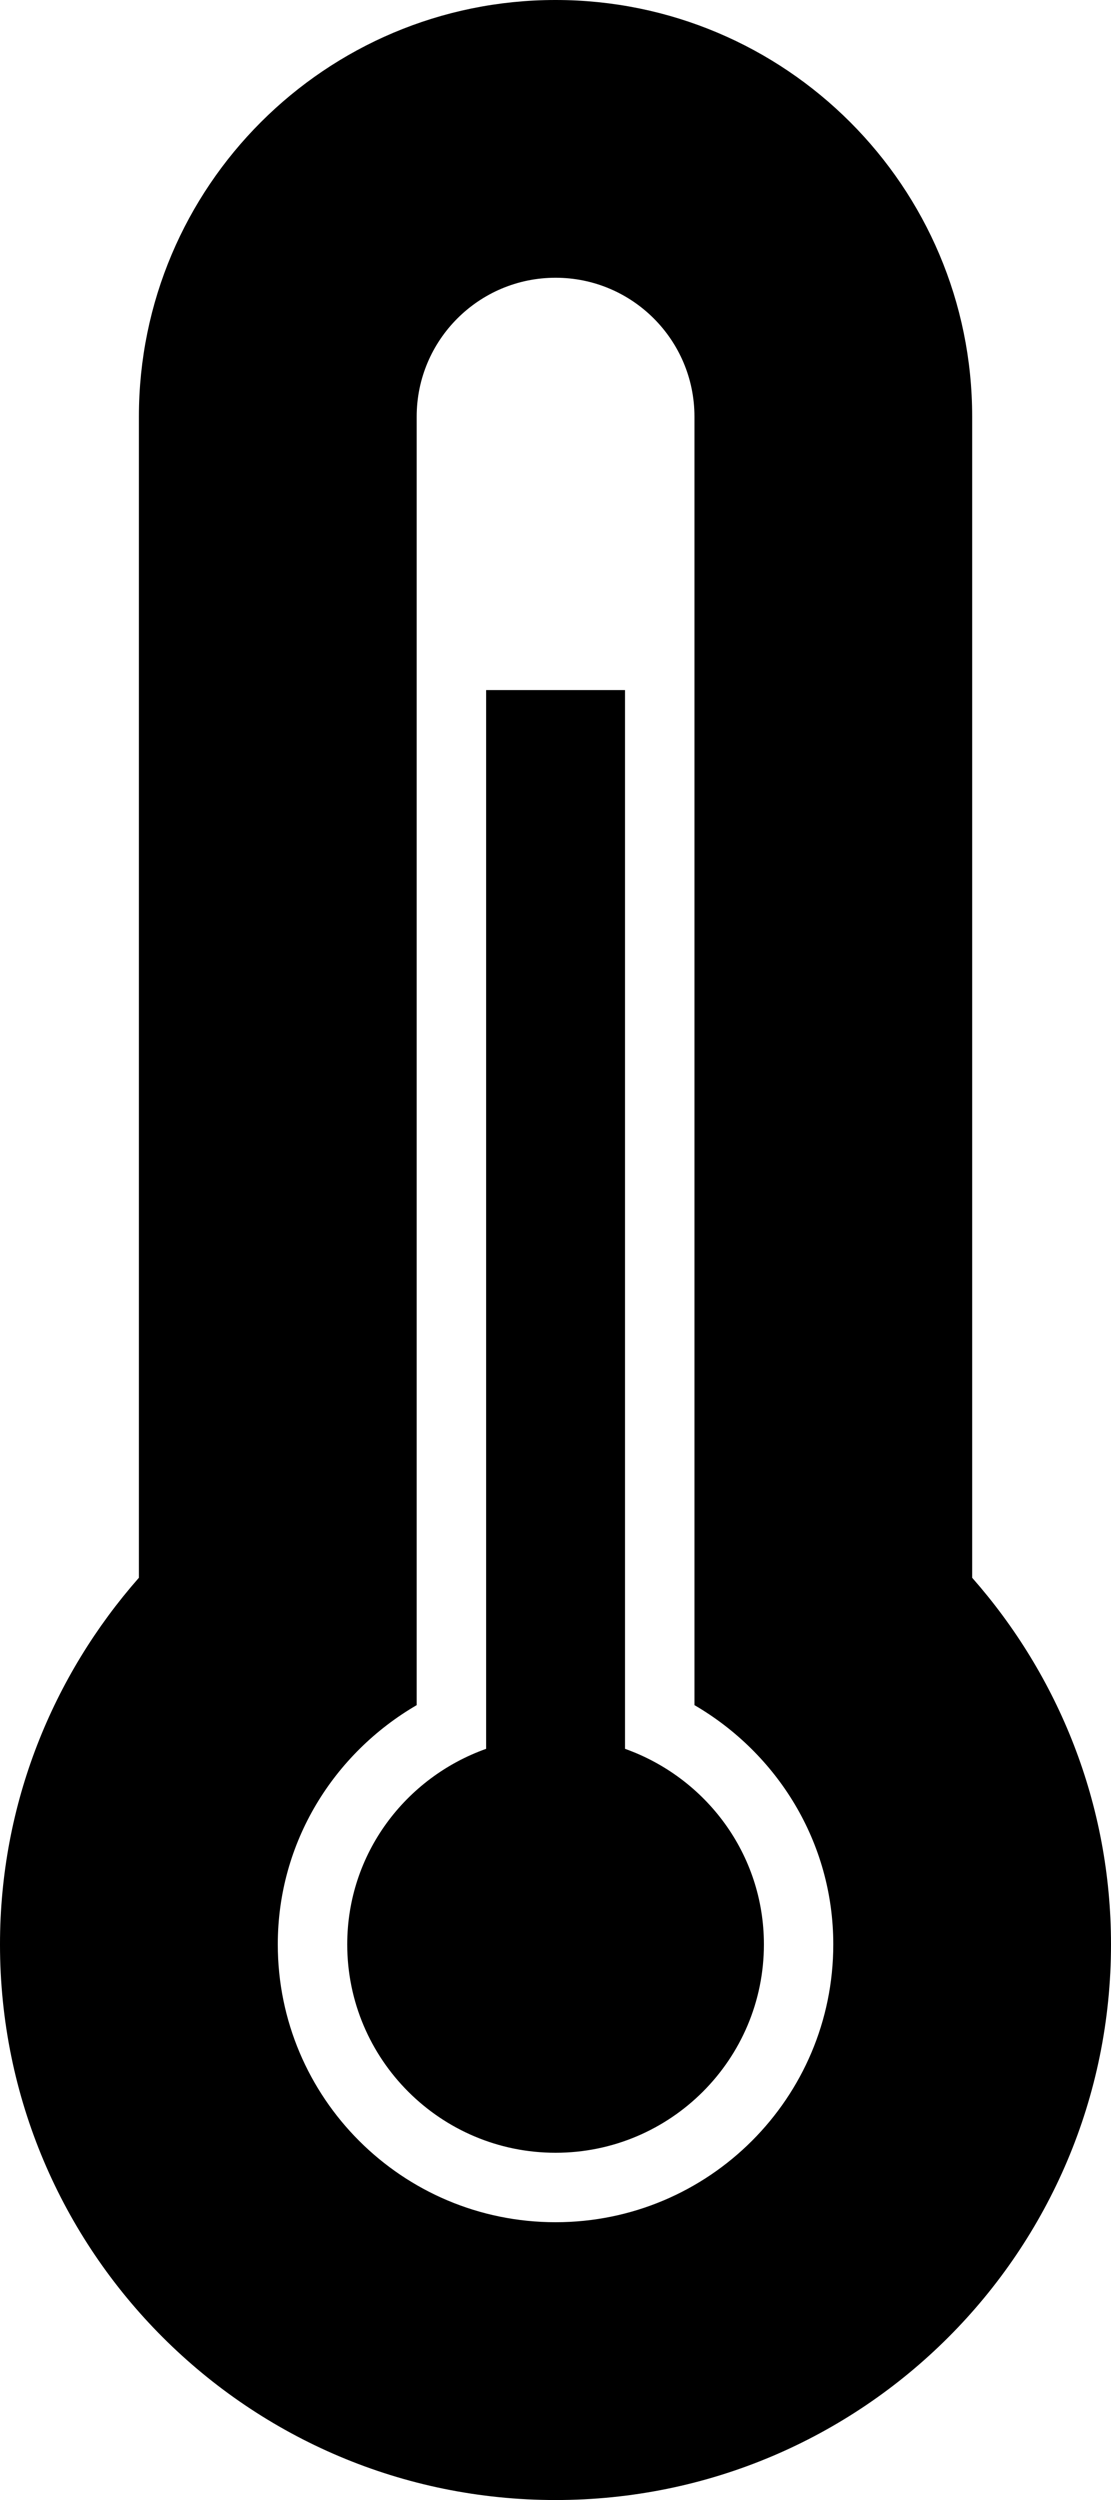 <?xml version="1.0" encoding="UTF-8" standalone="no"?>
<!-- Generator: Adobe Illustrator 15.1.0, SVG Export Plug-In . SVG Version: 6.00 Build 0)  -->

<svg
   xmlns:dc="http://purl.org/dc/elements/1.1/"
   xmlns:cc="http://creativecommons.org/ns#"
   xmlns:rdf="http://www.w3.org/1999/02/22-rdf-syntax-ns#"
   xmlns:svg="http://www.w3.org/2000/svg"
   xmlns="http://www.w3.org/2000/svg"
   xmlns:sodipodi="http://sodipodi.sourceforge.net/DTD/sodipodi-0.dtd"
   xmlns:inkscape="http://www.inkscape.org/namespaces/inkscape"
   version="1.1"
   id="Layer_1"
   x="0px"
   y="0px"
   width="15.998"
   height="35.996"
   viewBox="0 0 15.998 35.996"
   enable-background="new 0 0 100 100"
   xml:space="preserve"
   inkscape:version="0.91 r13725"
   sodipodi:docname="Thermometer-75.svg"><defs
     id="defs7" /><sodipodi:namedview
     pagecolor="#ffffff"
     bordercolor="#666666"
     borderopacity="1"
     objecttolerance="10"
     gridtolerance="10"
     guidetolerance="10"
     inkscape:pageopacity="0"
     inkscape:pageshadow="2"
     inkscape:window-width="640"
     inkscape:window-height="480"
     id="namedview5"
     showgrid="false"
     inkscape:zoom="2.36"
     inkscape:cx="8"
     inkscape:cy="17.867"
     inkscape:window-x="1920"
     inkscape:window-y="0"
     inkscape:window-maximized="0"
     inkscape:current-layer="Layer_1" /><path
     d="m 8,35.996 c -4.418,0 -8,-3.582 -8,-8 0,-2.025 0.76,-3.869 2,-5.279 L 2,6 C 2,2.687 4.687,0 8,0 c 3.312,0 5.999,2.687 5.999,6 l 0,16.717 c 1.241,1.41 1.999,3.254 1.999,5.279 0,4.418 -3.58,8 -7.998,8 z M 10,24.551 10,20.26 10,9.998 10,5.999 c 0,-1.104 -0.896,-2 -2,-2 -1.104,0 -2,0.896 -2,2 l 0,3.999 0,10.262 0,4.291 c -1.19,0.693 -2,1.969 -2,3.445 0,2.209 1.791,4 4,4 2.209,0 3.999,-1.791 3.999,-4 0,-1.476 -0.81,-2.752 -1.999,-3.445 z m -2,6.445 c -1.656,0 -3,-1.344 -3,-3 0,-1.305 0.838,-2.402 2,-2.816 l 0,-15.244 2,0 0,15.244 c 1.162,0.414 2,1.512 2,2.816 0,1.656 -1.344,3 -3,3 z"
     id="path3"
     inkscape:connector-curvature="0"
     style="clip-rule:evenodd;fill-rule:evenodd" /></svg>